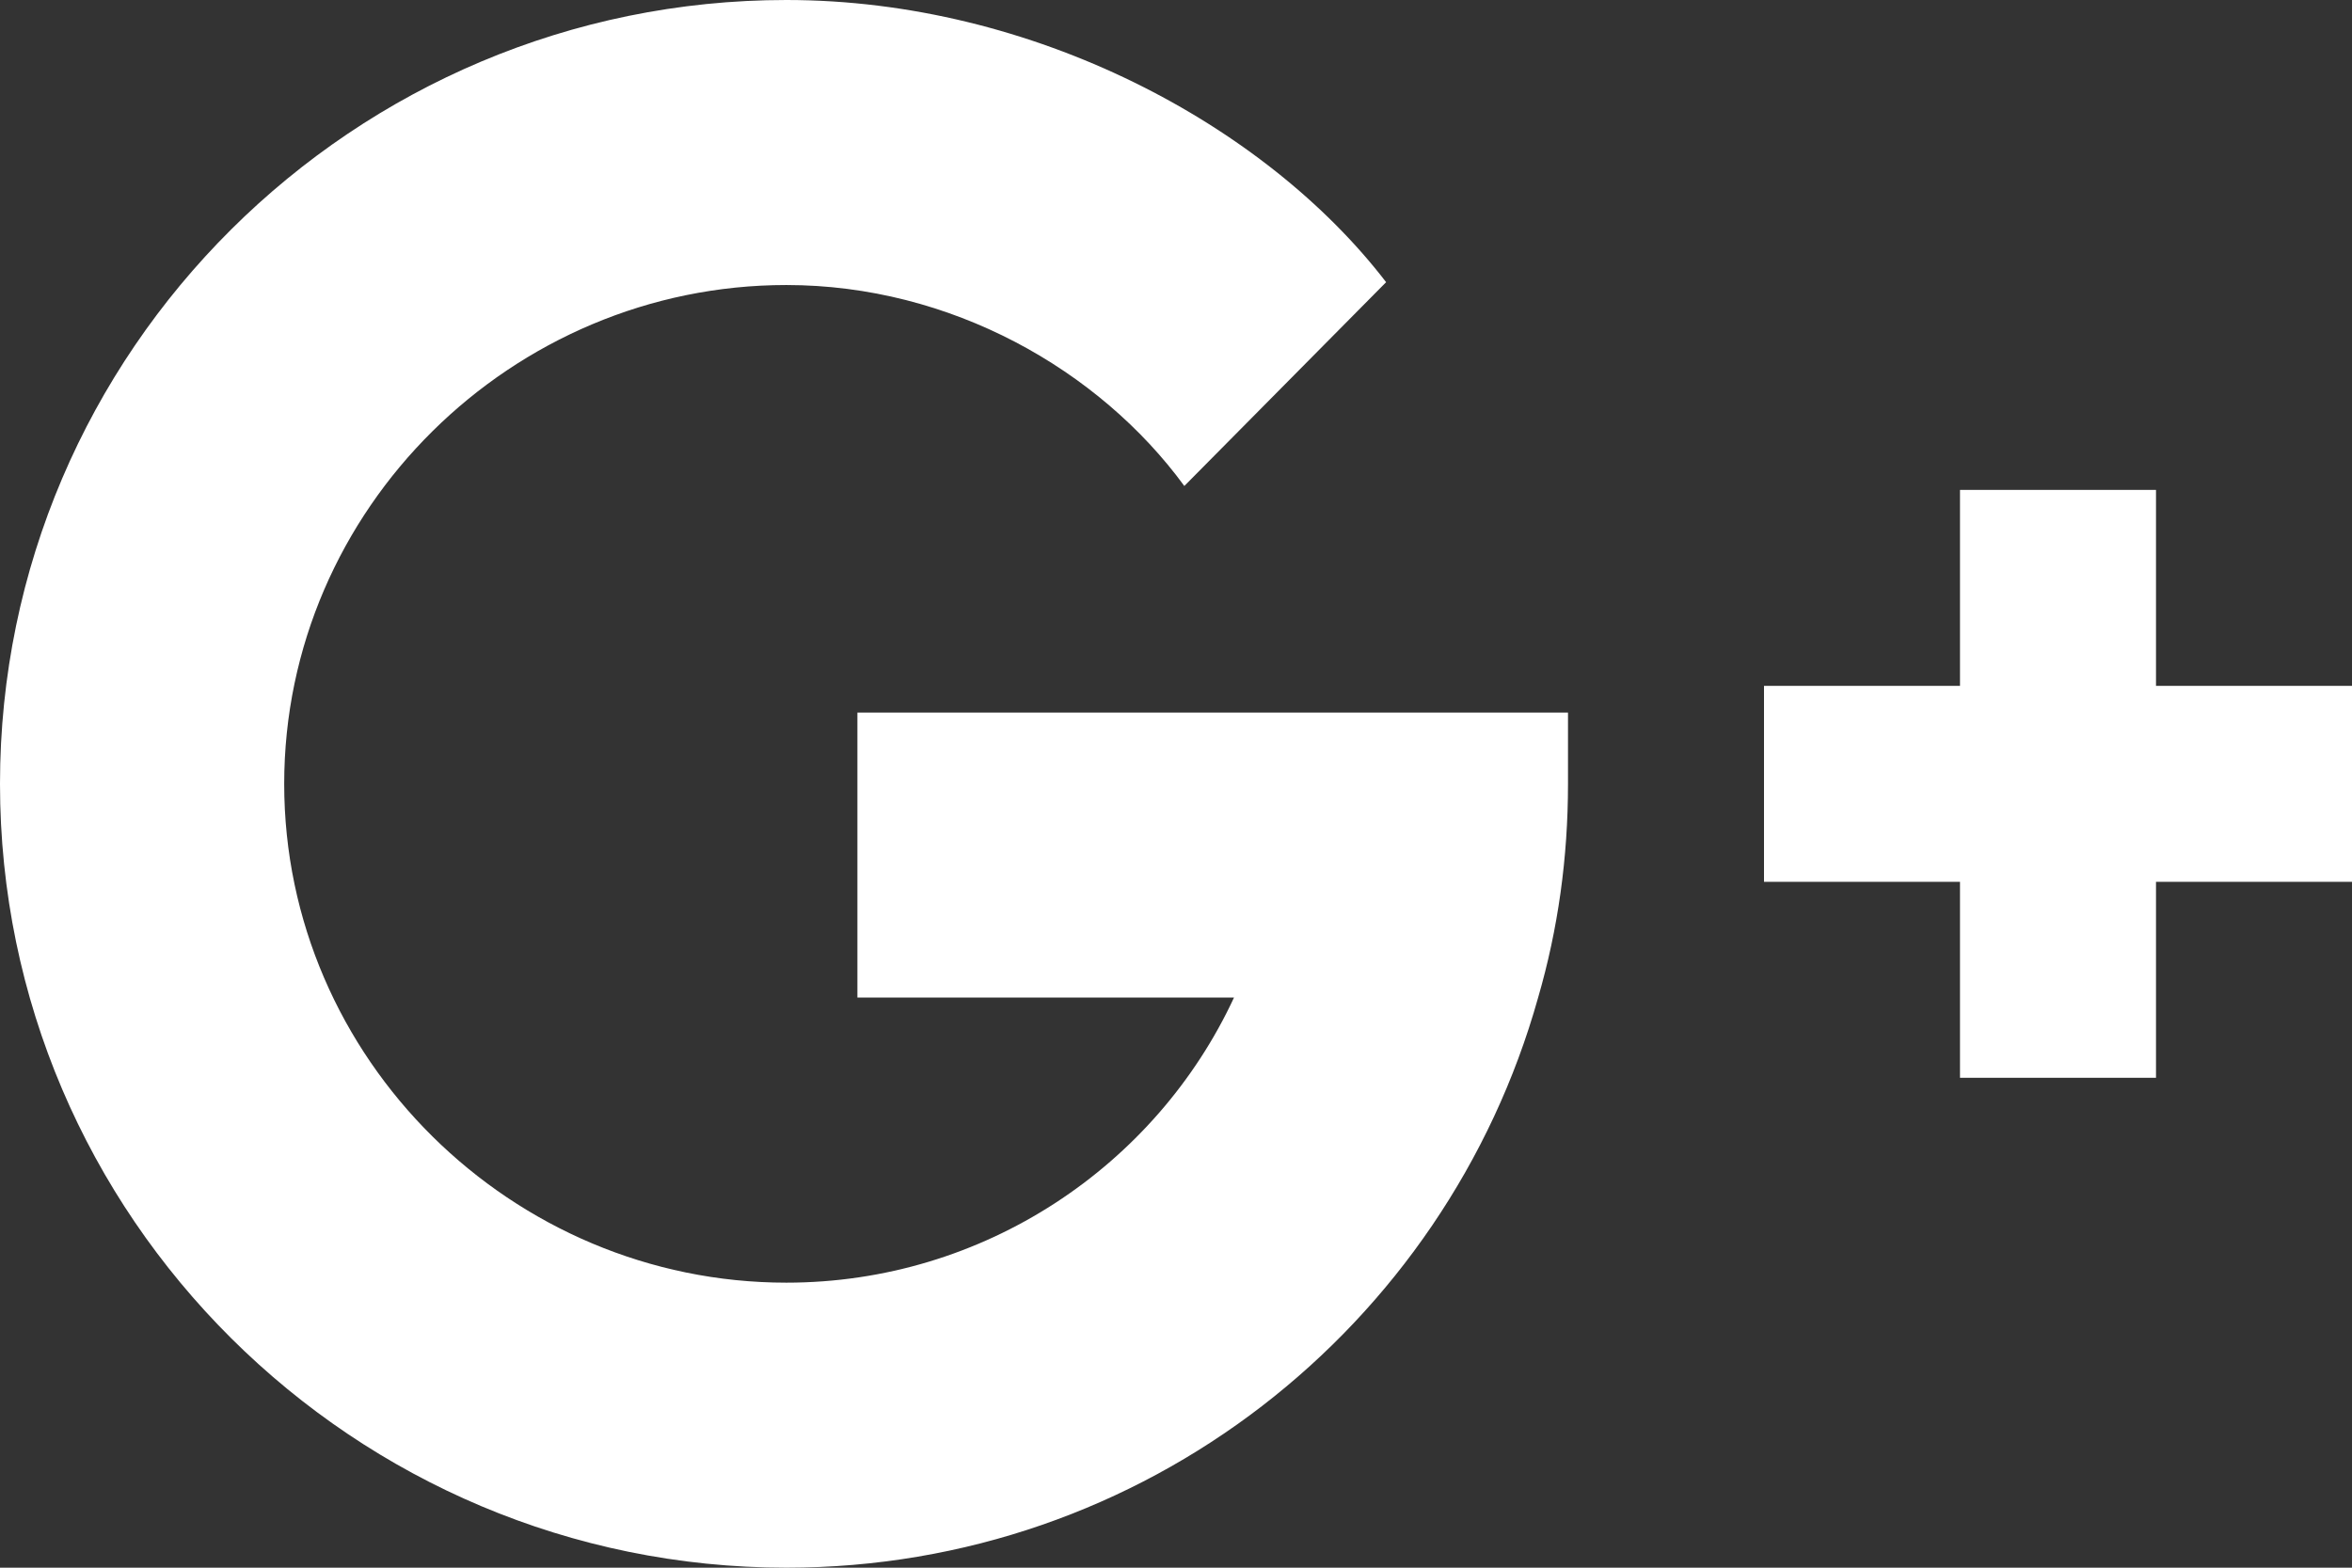 <svg width="24" height="16" viewBox="0 0 24 16" fill="none" xmlns="http://www.w3.org/2000/svg">
<rect x="0" y="0" width="24" height="16" fill="#333333" stroke="none"/>
<path d="M8.024 2.909C9.7 2.909 11.216 3.772 12.085 4.96L14.144 2.88C12.912 1.274 10.542 0 8.024 0C3.616 0 0 3.578 0 8C0 12.422 3.616 16 8.024 16C11.679 16 14.753 13.542 15.695 10.182C15.898 9.484 16 8.756 16 8V7.273H8.749V10.181H12.592C11.795 11.898 10.04 13.091 8.024 13.091C5.225 13.091 2.9 10.807 2.9 8C2.9 5.193 5.225 2.909 8.024 2.909Z" fill="white"/>
<path d="M18 7H24V9H18V7Z" fill="white"/>
<path d="M22 5V11H20V5H22Z" fill="white"/>
</svg>
